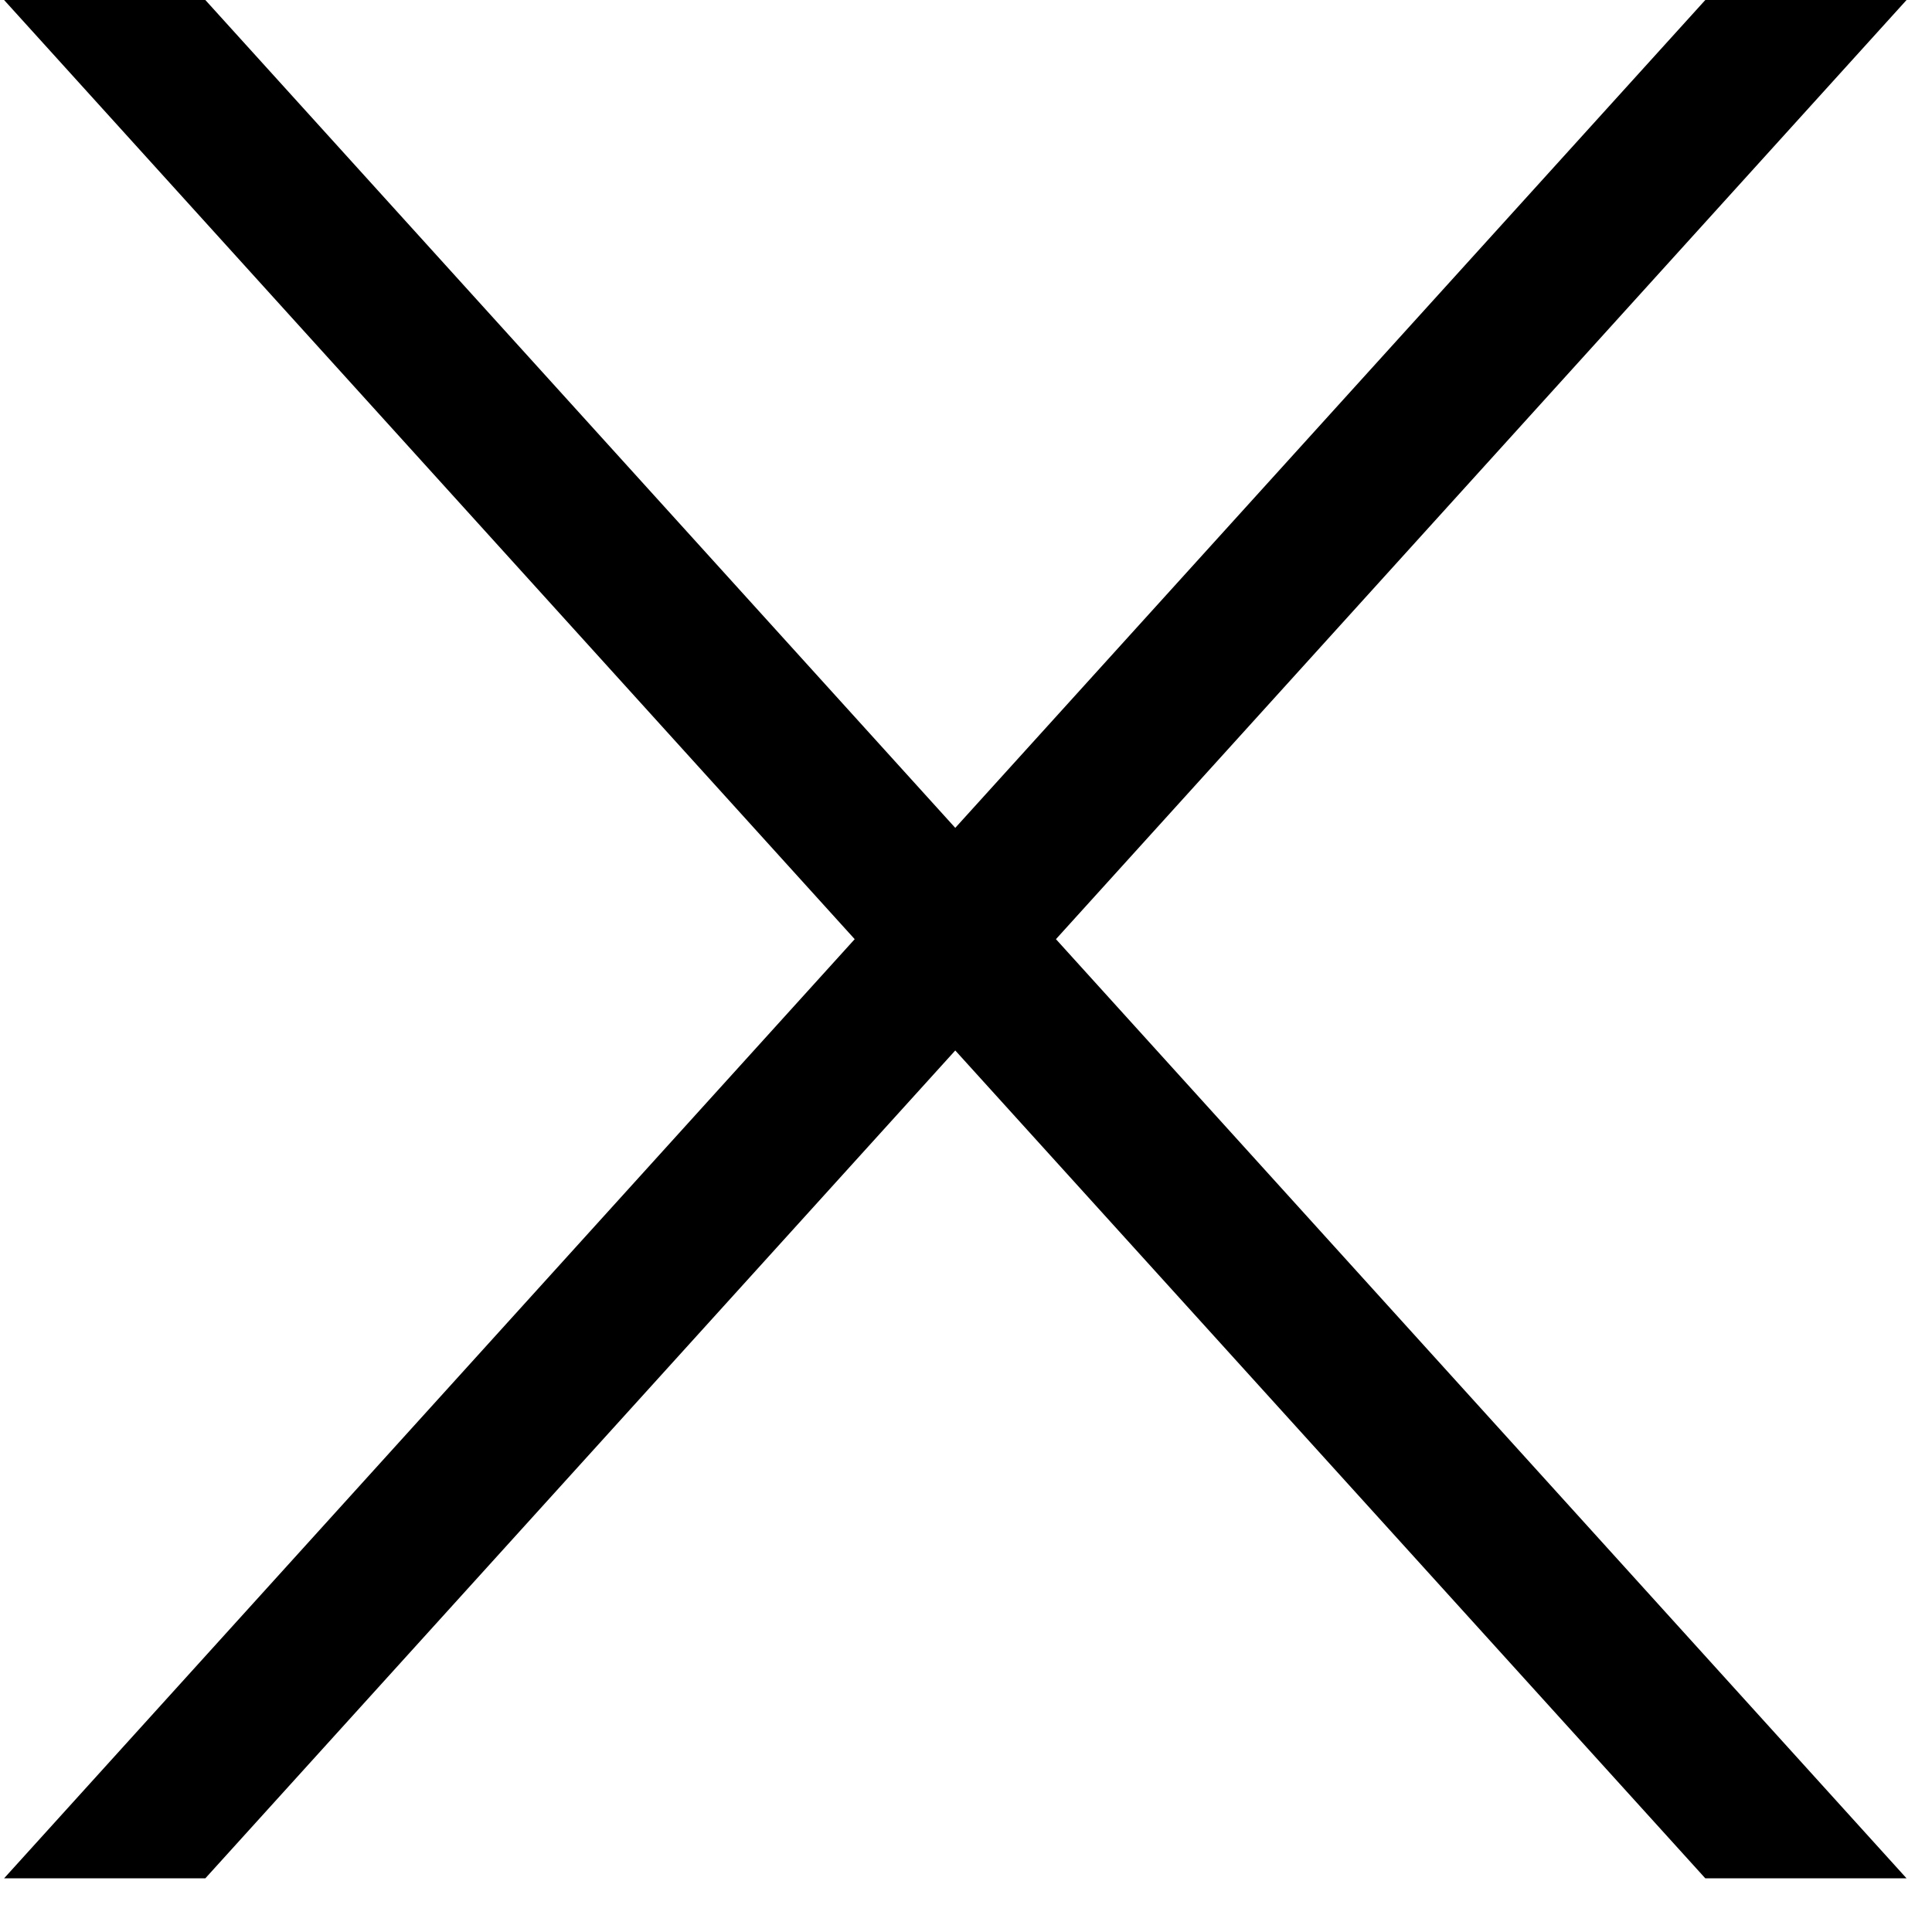 <svg xmlns="http://www.w3.org/2000/svg" width="18" height="18" viewBox="0 0 18 18">
    <g fill="none" fill-rule="evenodd">
        <g fill="#000" fill-rule="nonzero">
            <g>
                <g>
                    <g>
                        <path d="M0.237 17.5L2.112 17.5 9.1 9.787 16.087 17.5 17.962 17.5 10.037 8.75 17.962 0 16.087 0 9.1 7.713 2.112 0 0.237 0 8.162 8.75z" transform="translate(-668 -214) translate(318 194) matrix(-1 0 0 1 388 0) translate(20 20)"/>
                    </g>
                </g>
            </g>
        </g>
    </g>
</svg>
